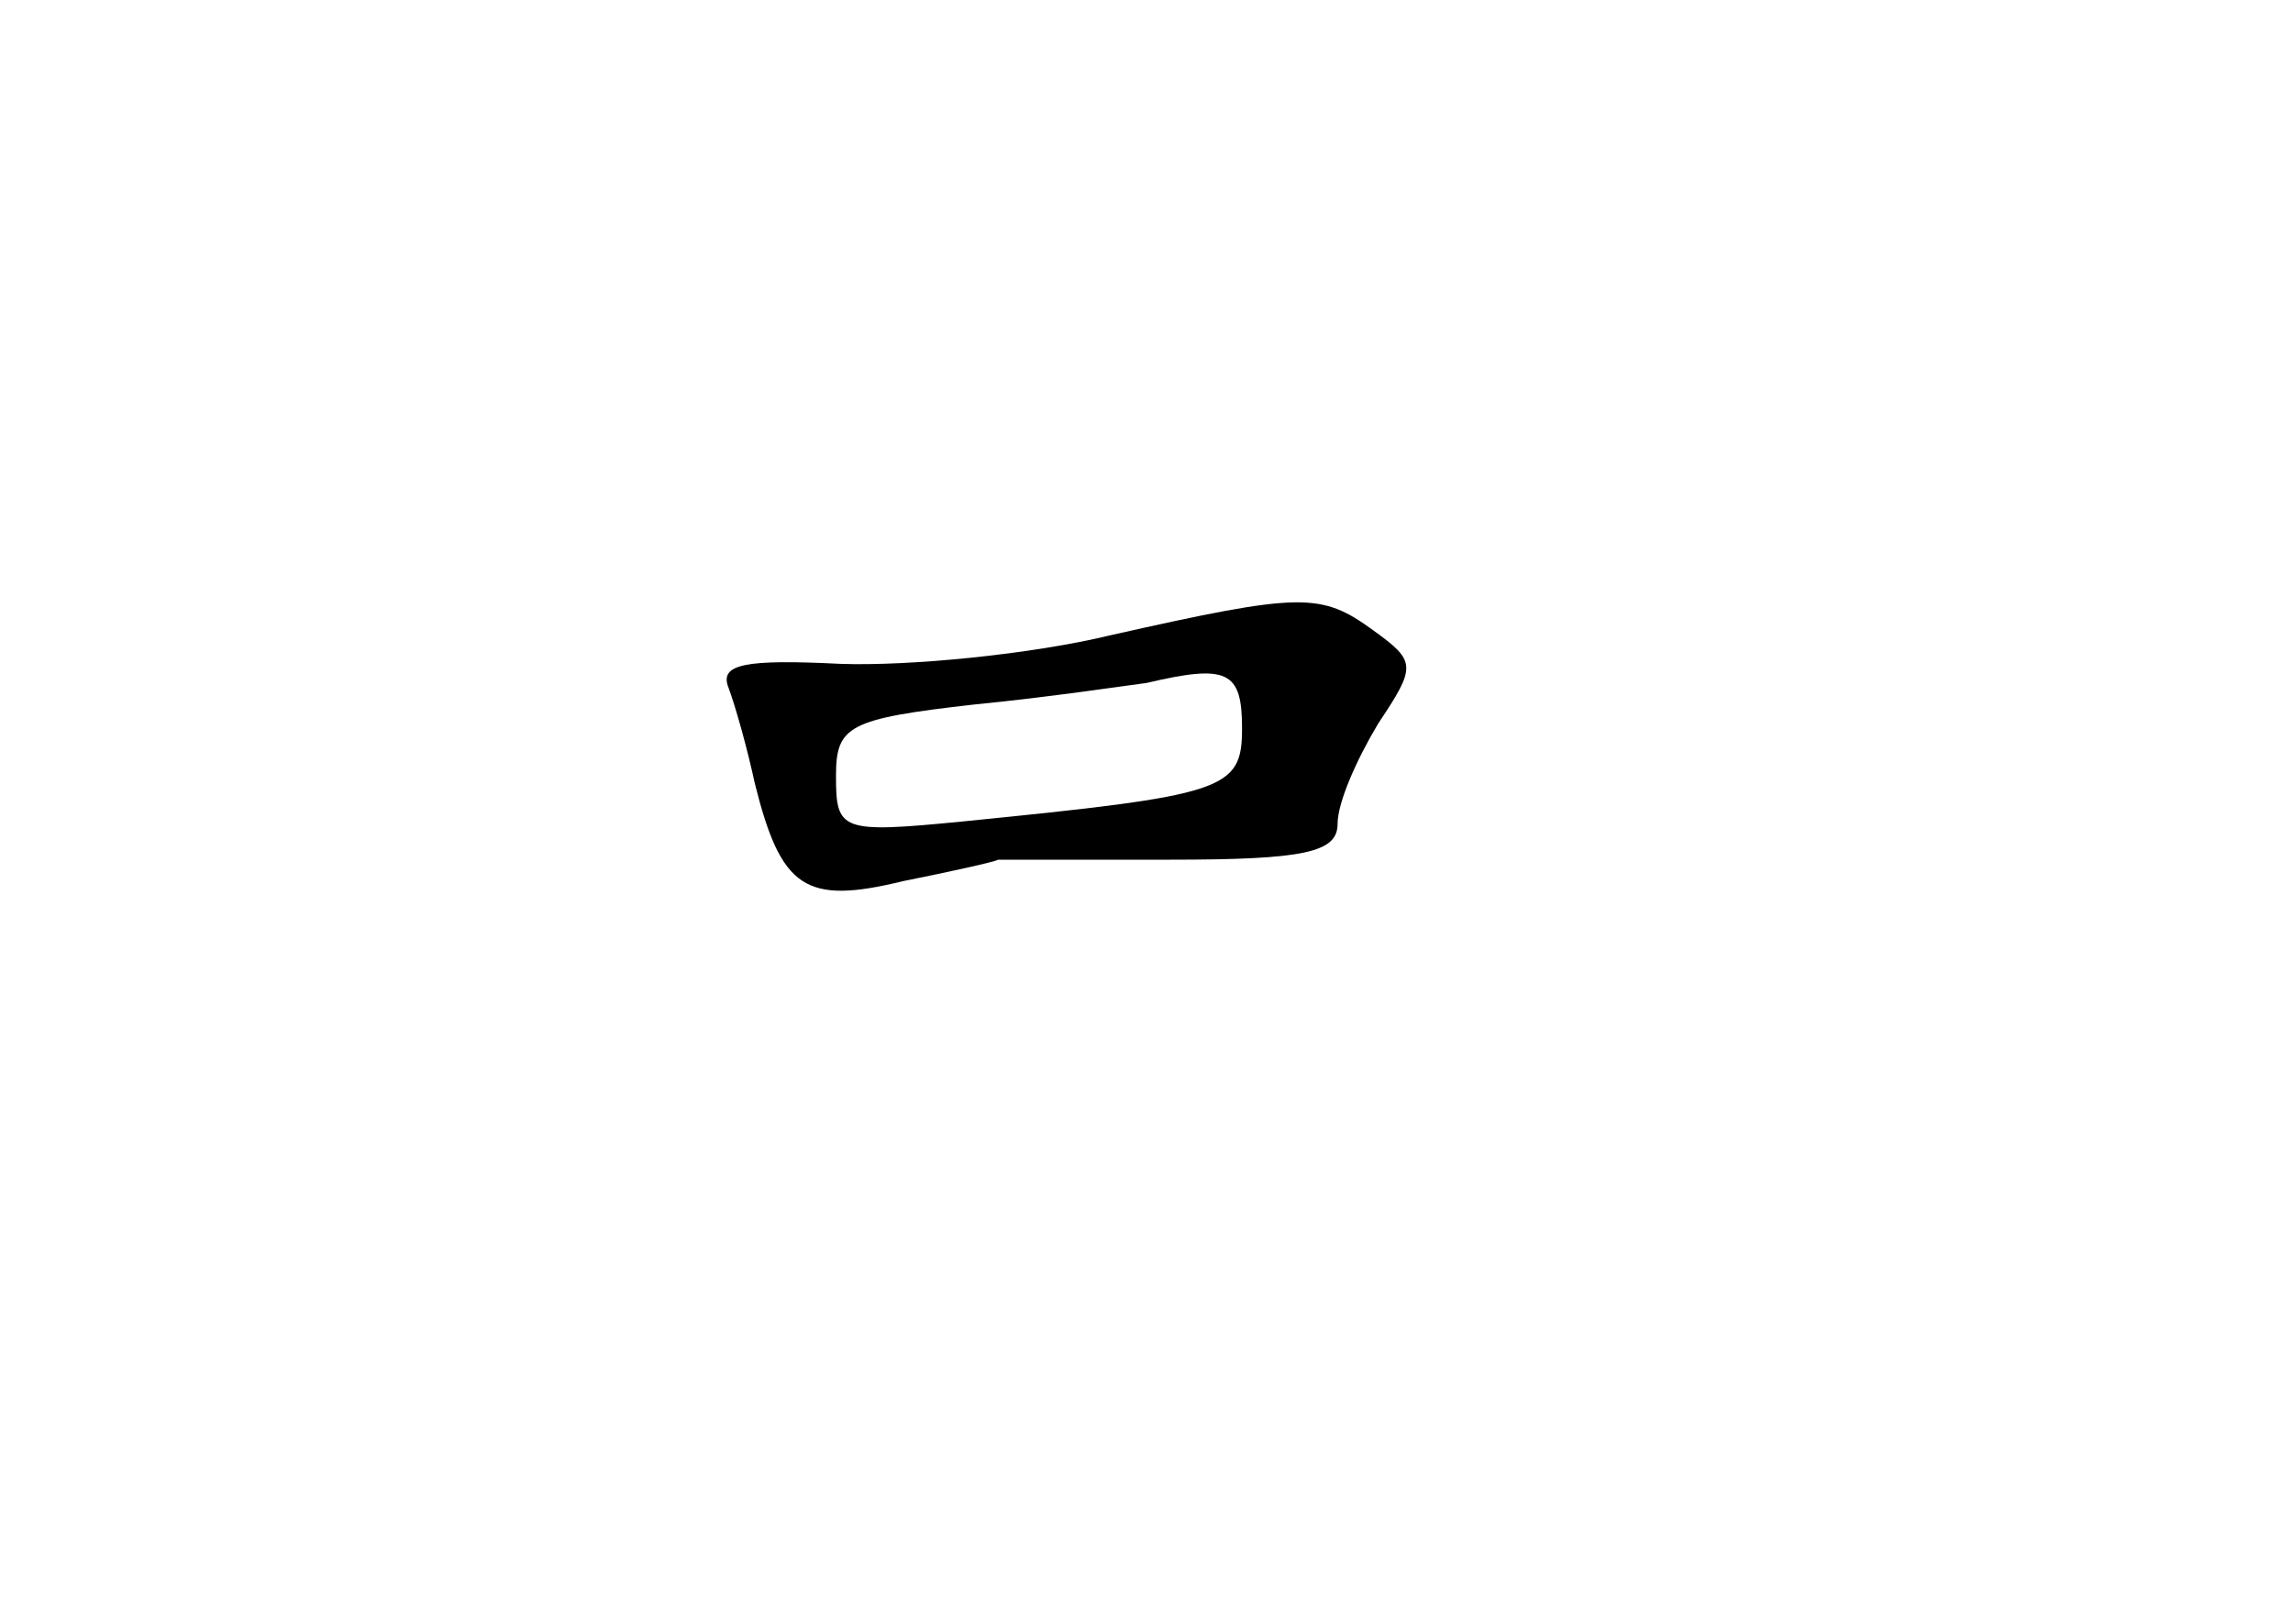 <?xml version="1.0" standalone="no"?>
<!DOCTYPE svg PUBLIC "-//W3C//DTD SVG 20010904//EN"
 "http://www.w3.org/TR/2001/REC-SVG-20010904/DTD/svg10.dtd">
<svg version="1.0" xmlns="http://www.w3.org/2000/svg"
 width="96pt" height="68pt" viewBox="0 0 96 68"
 preserveAspectRatio="xMidYMid meet">
<g transform="translate(0,68) scale(0.1,-0.1)"
fill="#000000" stroke="none">
<path d="M465 414 c-33 -8 -84 -13 -113 -12 -40 2 -51 0 -47 -10 3 -8 8 -26
11 -40 11 -44 21 -51 62 -41 20 4 38 8 40 9 1 0 34 0 72 0 56 0 70 3 70 15 0
9 8 27 17 42 16 24 16 26 -2 39 -22 16 -30 16 -110 -2z m55 -39 c0 -26 -7 -28
-117 -39 -51 -5 -53 -4 -53 19 0 21 5 24 58 30 31 3 64 8 72 9 34 8 40 5 40
-19z"/>
</g>
</svg>
